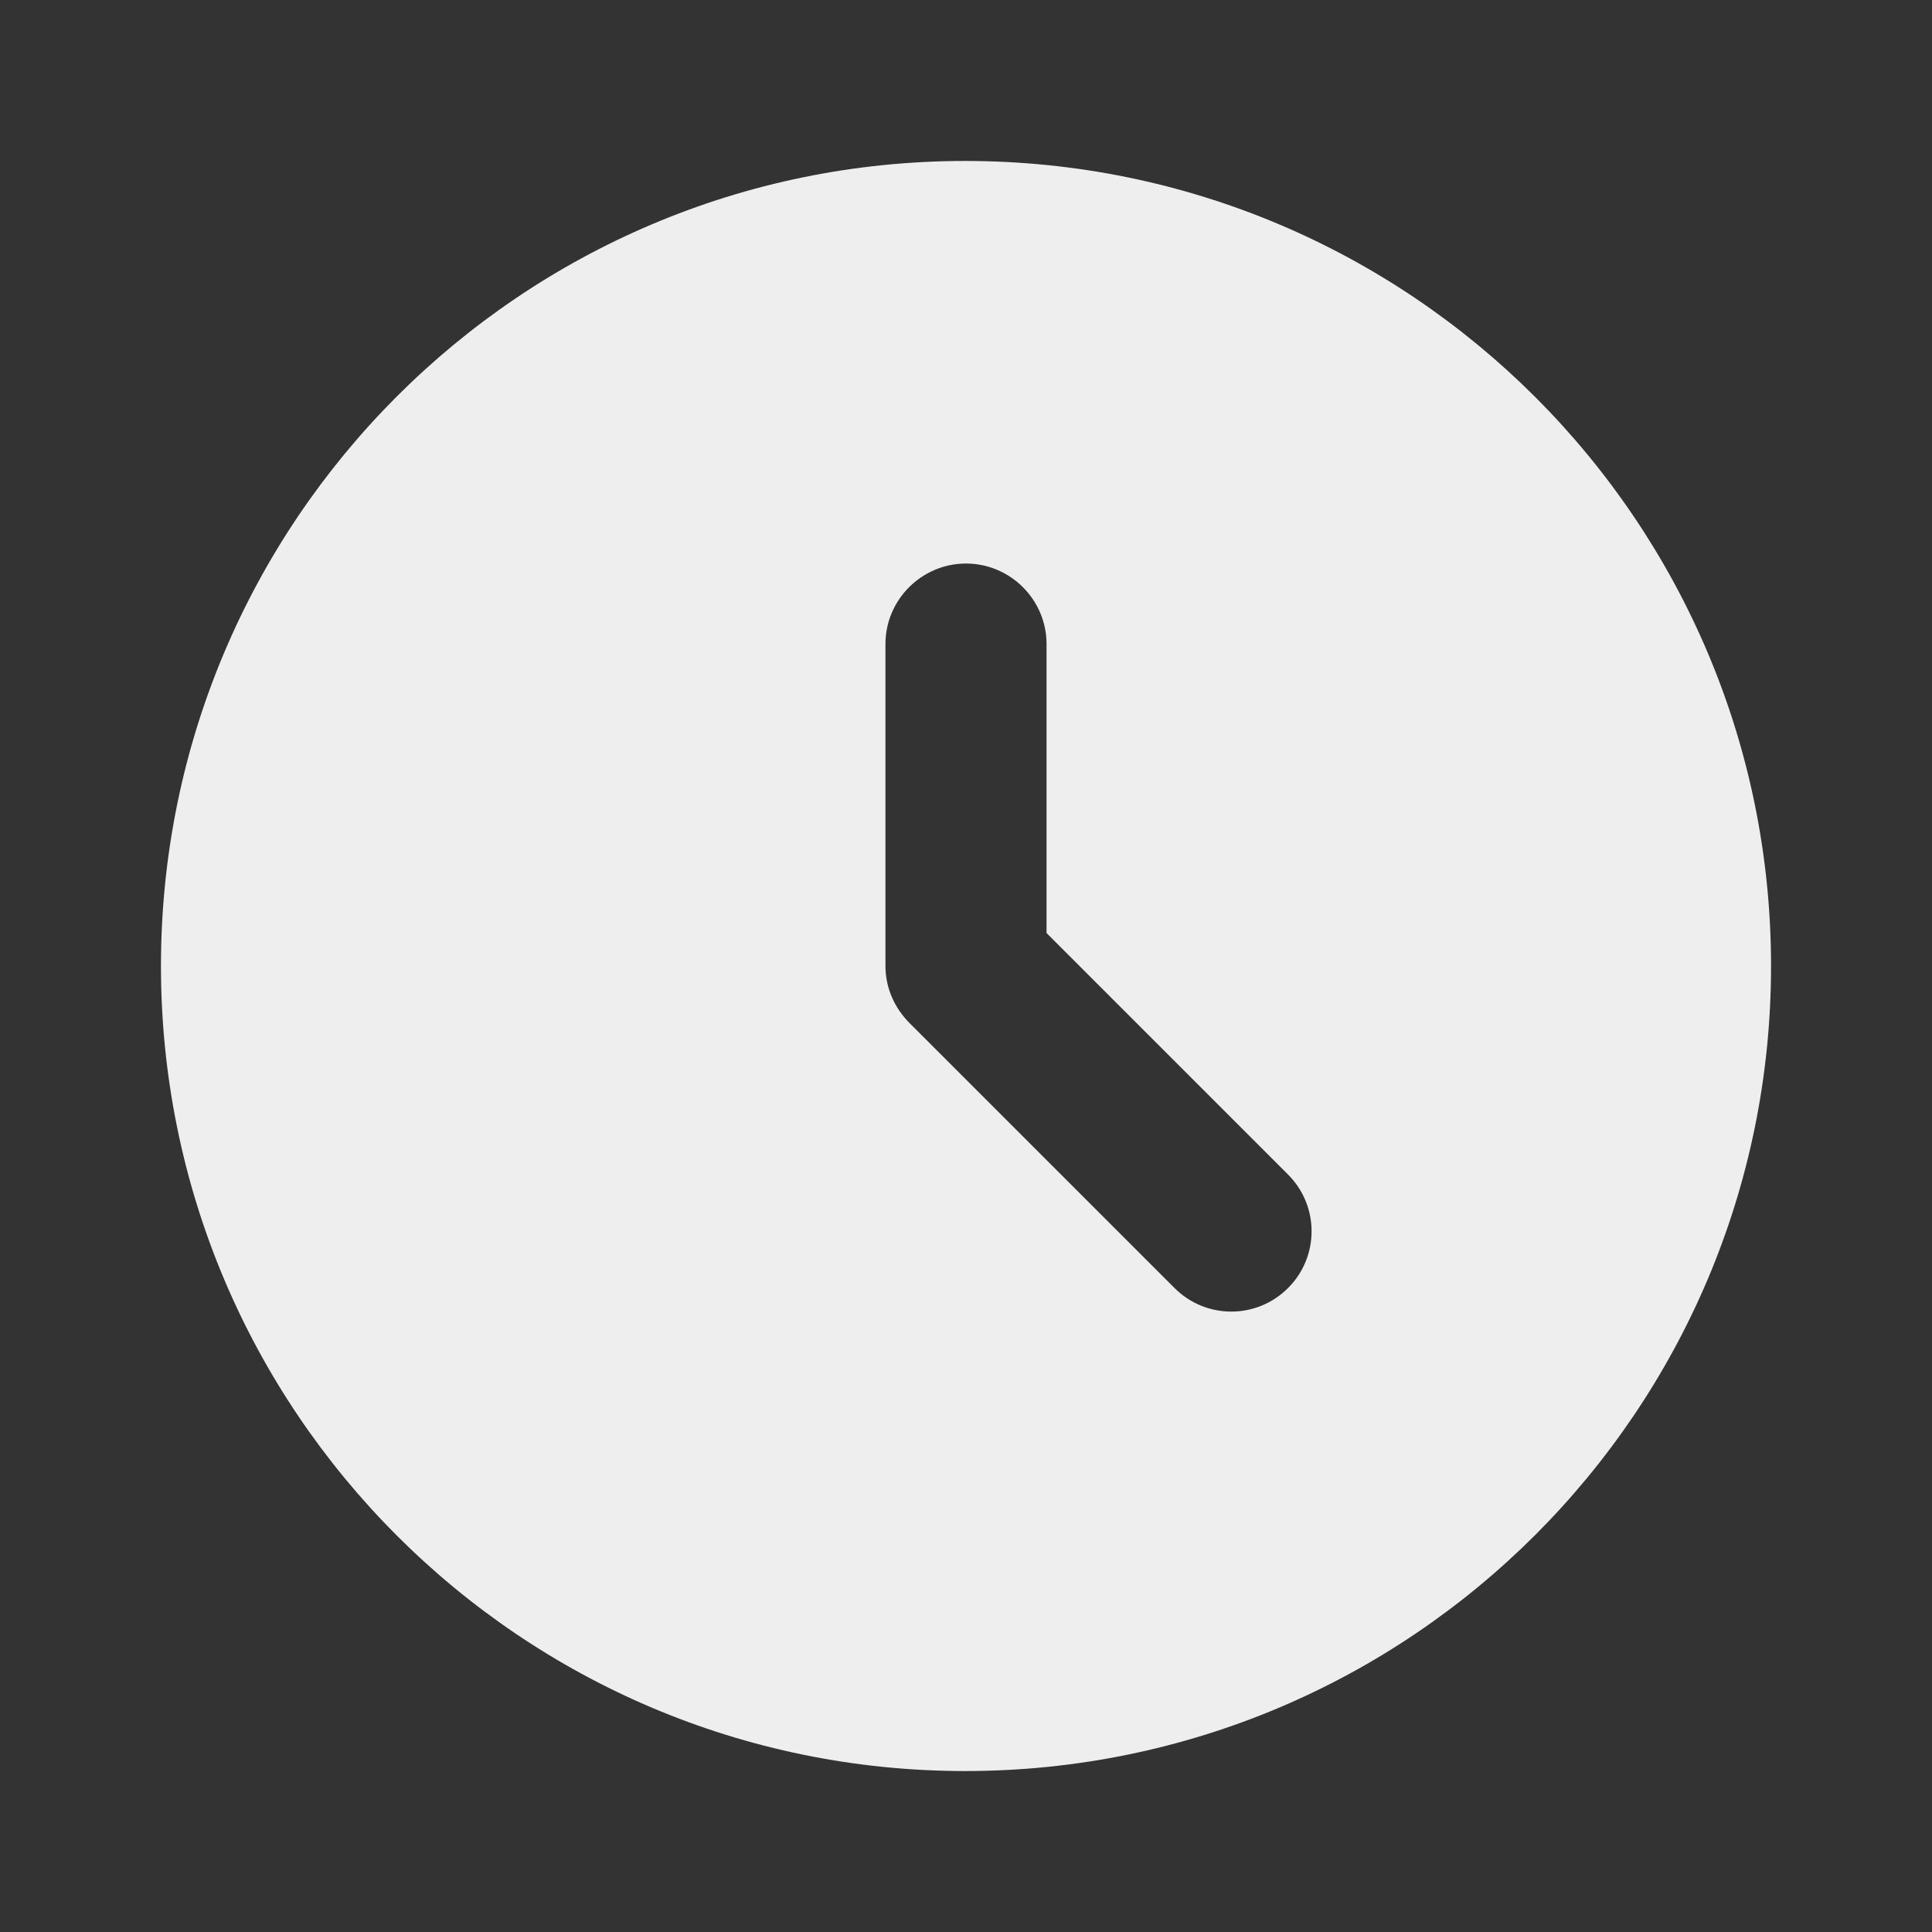 <svg width="16" height="16" viewBox="0 0 16 16" fill="none" xmlns="http://www.w3.org/2000/svg">
<rect x="0" y="0" width="16" height="16" fill="#333333" stroke="none"/>
<path d="M7.993 1.333C4.313 1.333 1.333 4.32 1.333 8C1.333 11.68 4.313 14.667 7.993 14.667C11.68 14.667 14.667 11.68 14.667 8C14.667 4.32 11.68 1.333 7.993 1.333ZM10.667 10.667C10.407 10.927 9.987 10.927 9.727 10.667L7.533 8.473C7.407 8.347 7.333 8.18 7.333 8V5.333C7.333 4.967 7.633 4.667 8 4.667C8.367 4.667 8.667 4.967 8.667 5.333V7.727L10.667 9.727C10.927 9.987 10.927 10.407 10.667 10.667Z" fill="#EEEEEE"/>
</svg>
